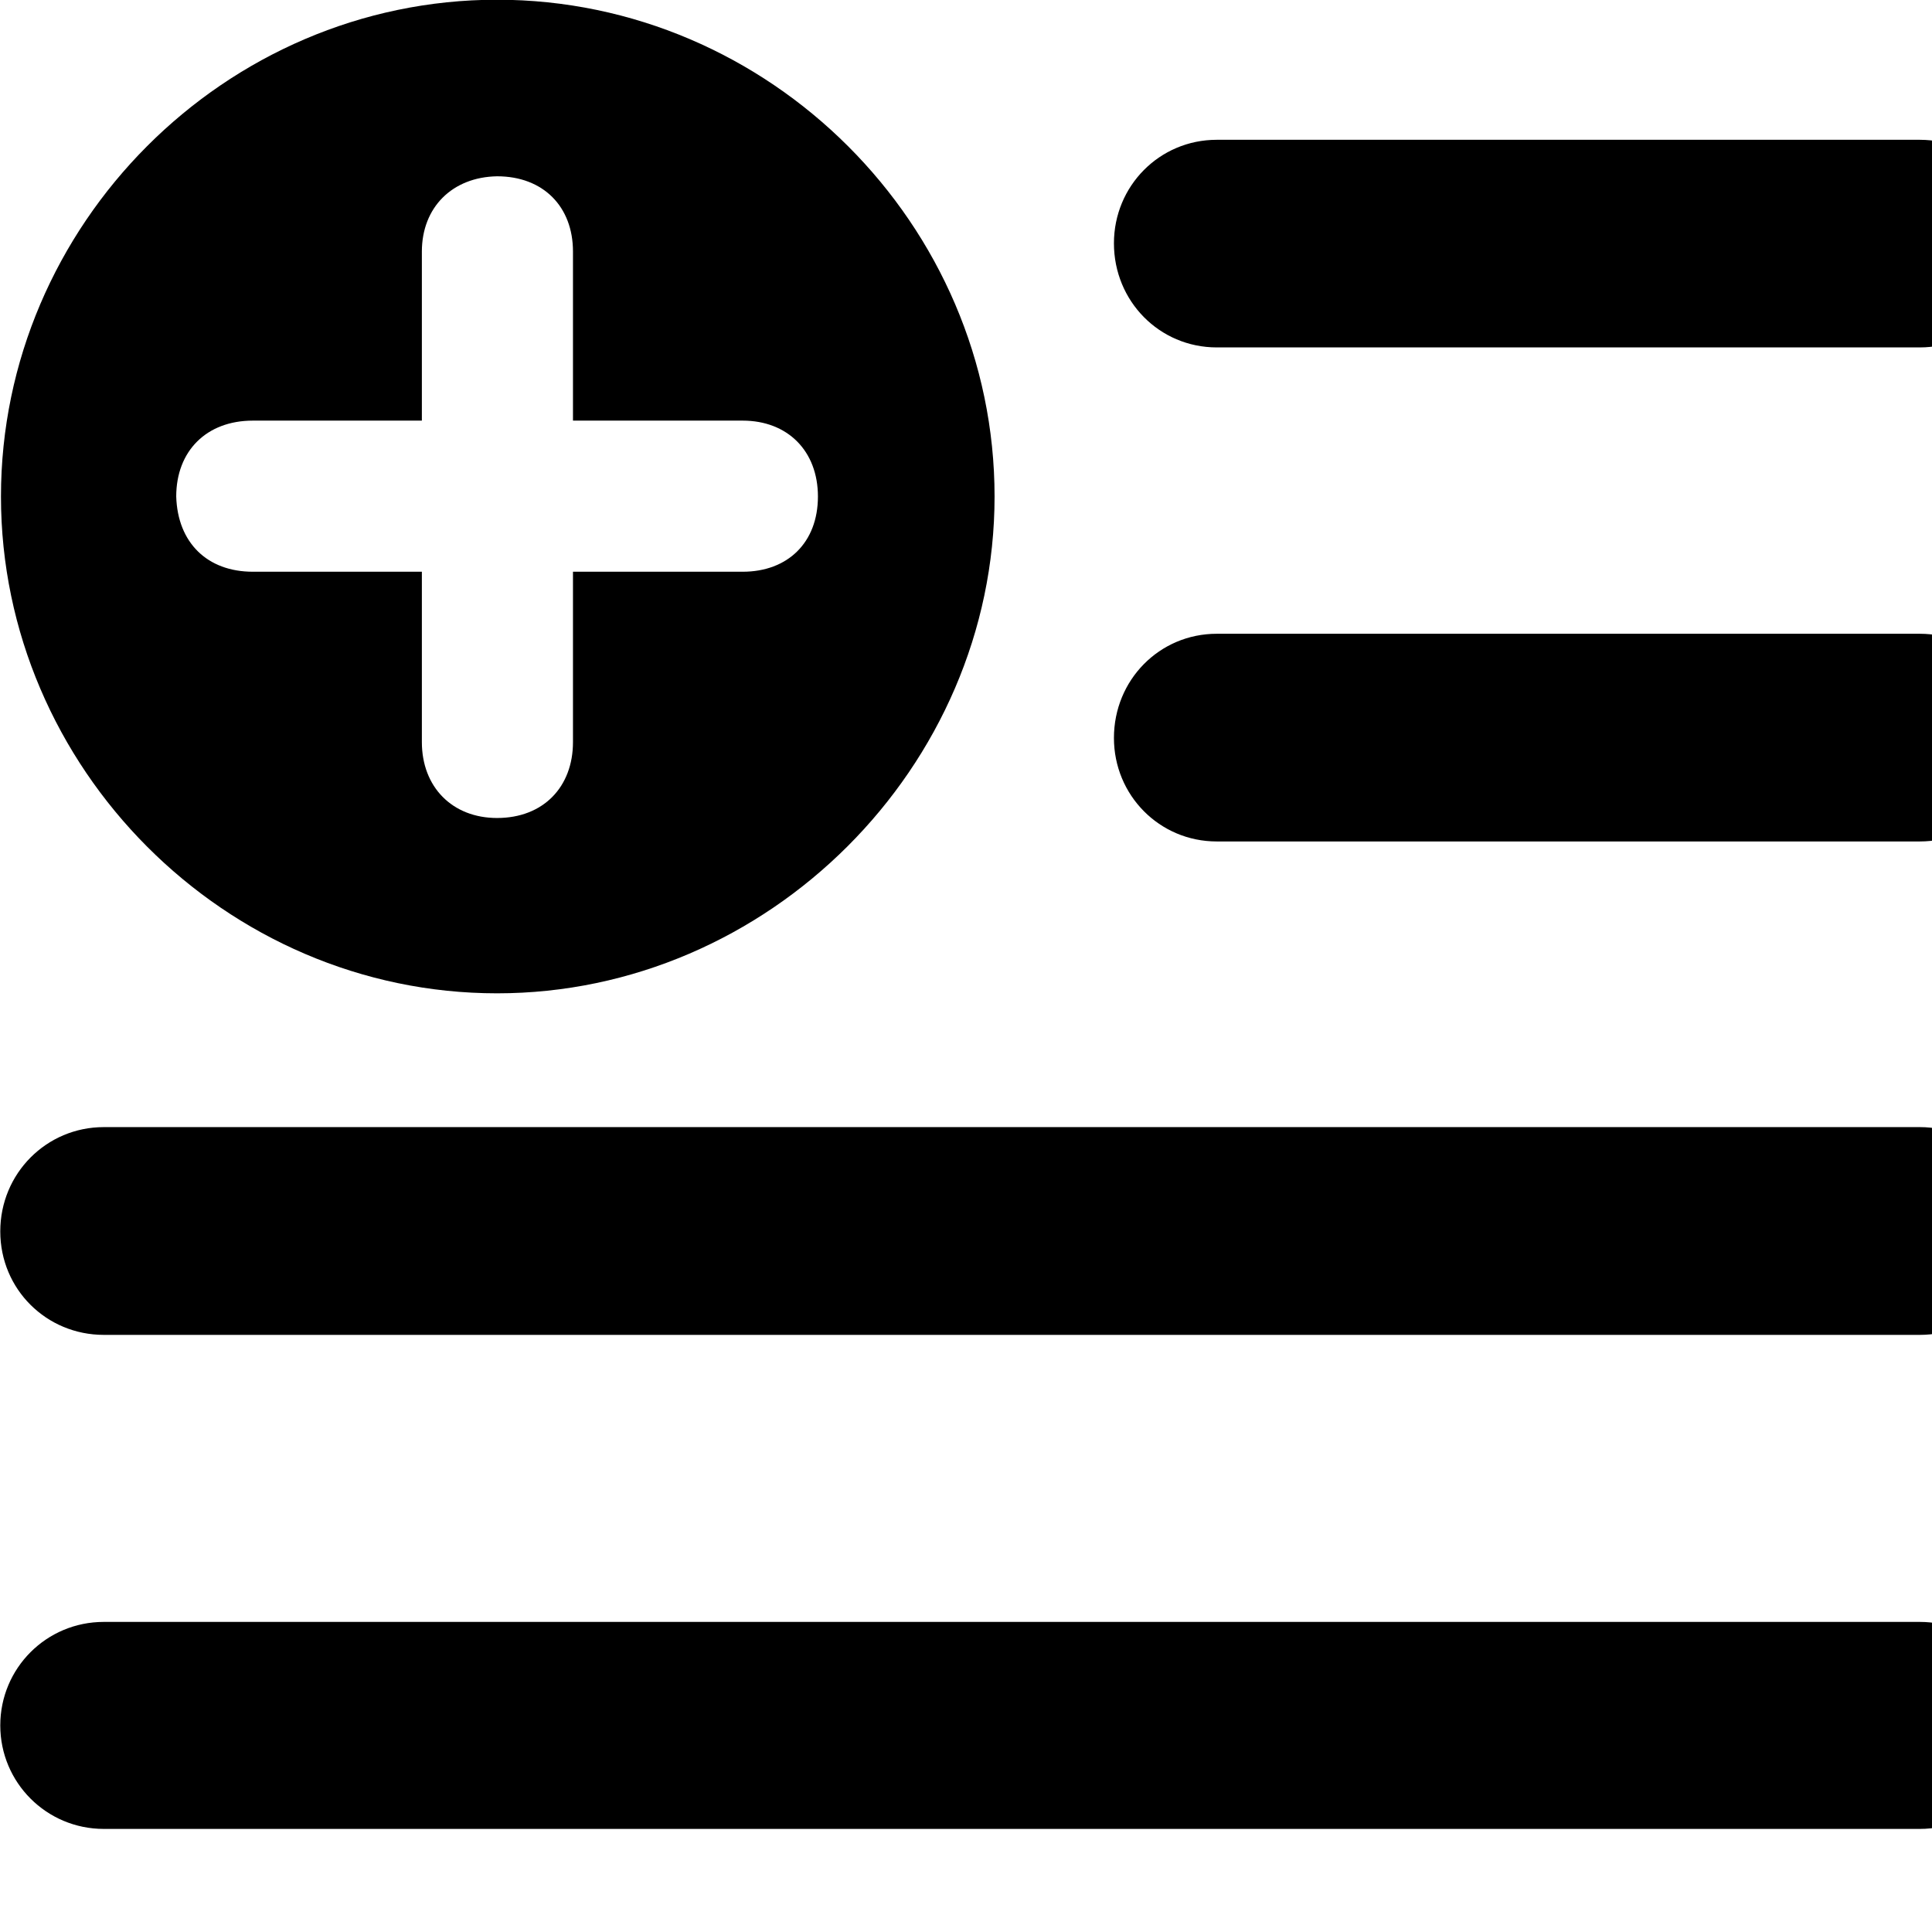 <svg xmlns="http://www.w3.org/2000/svg" viewBox="0 0 28 28" width="28" height="28">
  <path d="M7.204 14.396C11.134 14.396 14.414 11.116 14.414 7.196C14.414 3.256 11.154 -0.004 7.204 -0.004C3.264 -0.004 0.014 3.256 0.014 7.196C0.014 11.126 3.264 14.396 7.204 14.396ZM17.634 5.035H27.824C28.654 5.035 29.324 4.365 29.324 3.526C29.324 2.696 28.654 2.026 27.824 2.026H17.634C16.804 2.026 16.144 2.696 16.144 3.526C16.144 4.365 16.804 5.035 17.634 5.035ZM7.204 11.855C6.554 11.855 6.114 11.405 6.114 10.755V8.286H3.664C3.004 8.286 2.574 7.865 2.554 7.196C2.554 6.535 2.994 6.096 3.664 6.096H6.114V3.646C6.114 3.006 6.554 2.566 7.204 2.555C7.874 2.555 8.304 2.995 8.304 3.646V6.096H10.764C11.414 6.096 11.854 6.535 11.854 7.196C11.854 7.865 11.414 8.286 10.764 8.286H8.304V10.755C8.304 11.405 7.874 11.855 7.204 11.855ZM17.634 12.195H27.824C28.654 12.195 29.324 11.525 29.324 10.695C29.324 9.855 28.654 9.185 27.824 9.185H17.634C16.804 9.185 16.144 9.855 16.144 10.695C16.144 11.525 16.804 12.195 17.634 12.195ZM1.504 19.346H27.824C28.654 19.346 29.324 18.686 29.324 17.846C29.324 17.006 28.654 16.335 27.824 16.335H1.504C0.674 16.335 0.004 17.006 0.004 17.846C0.004 18.686 0.674 19.346 1.504 19.346ZM1.504 26.506H27.824C28.654 26.506 29.324 25.835 29.324 25.006C29.324 24.175 28.654 23.506 27.824 23.506H1.504C0.674 23.506 0.004 24.175 0.004 25.006C0.004 25.835 0.674 26.506 1.504 26.506Z" />
</svg>